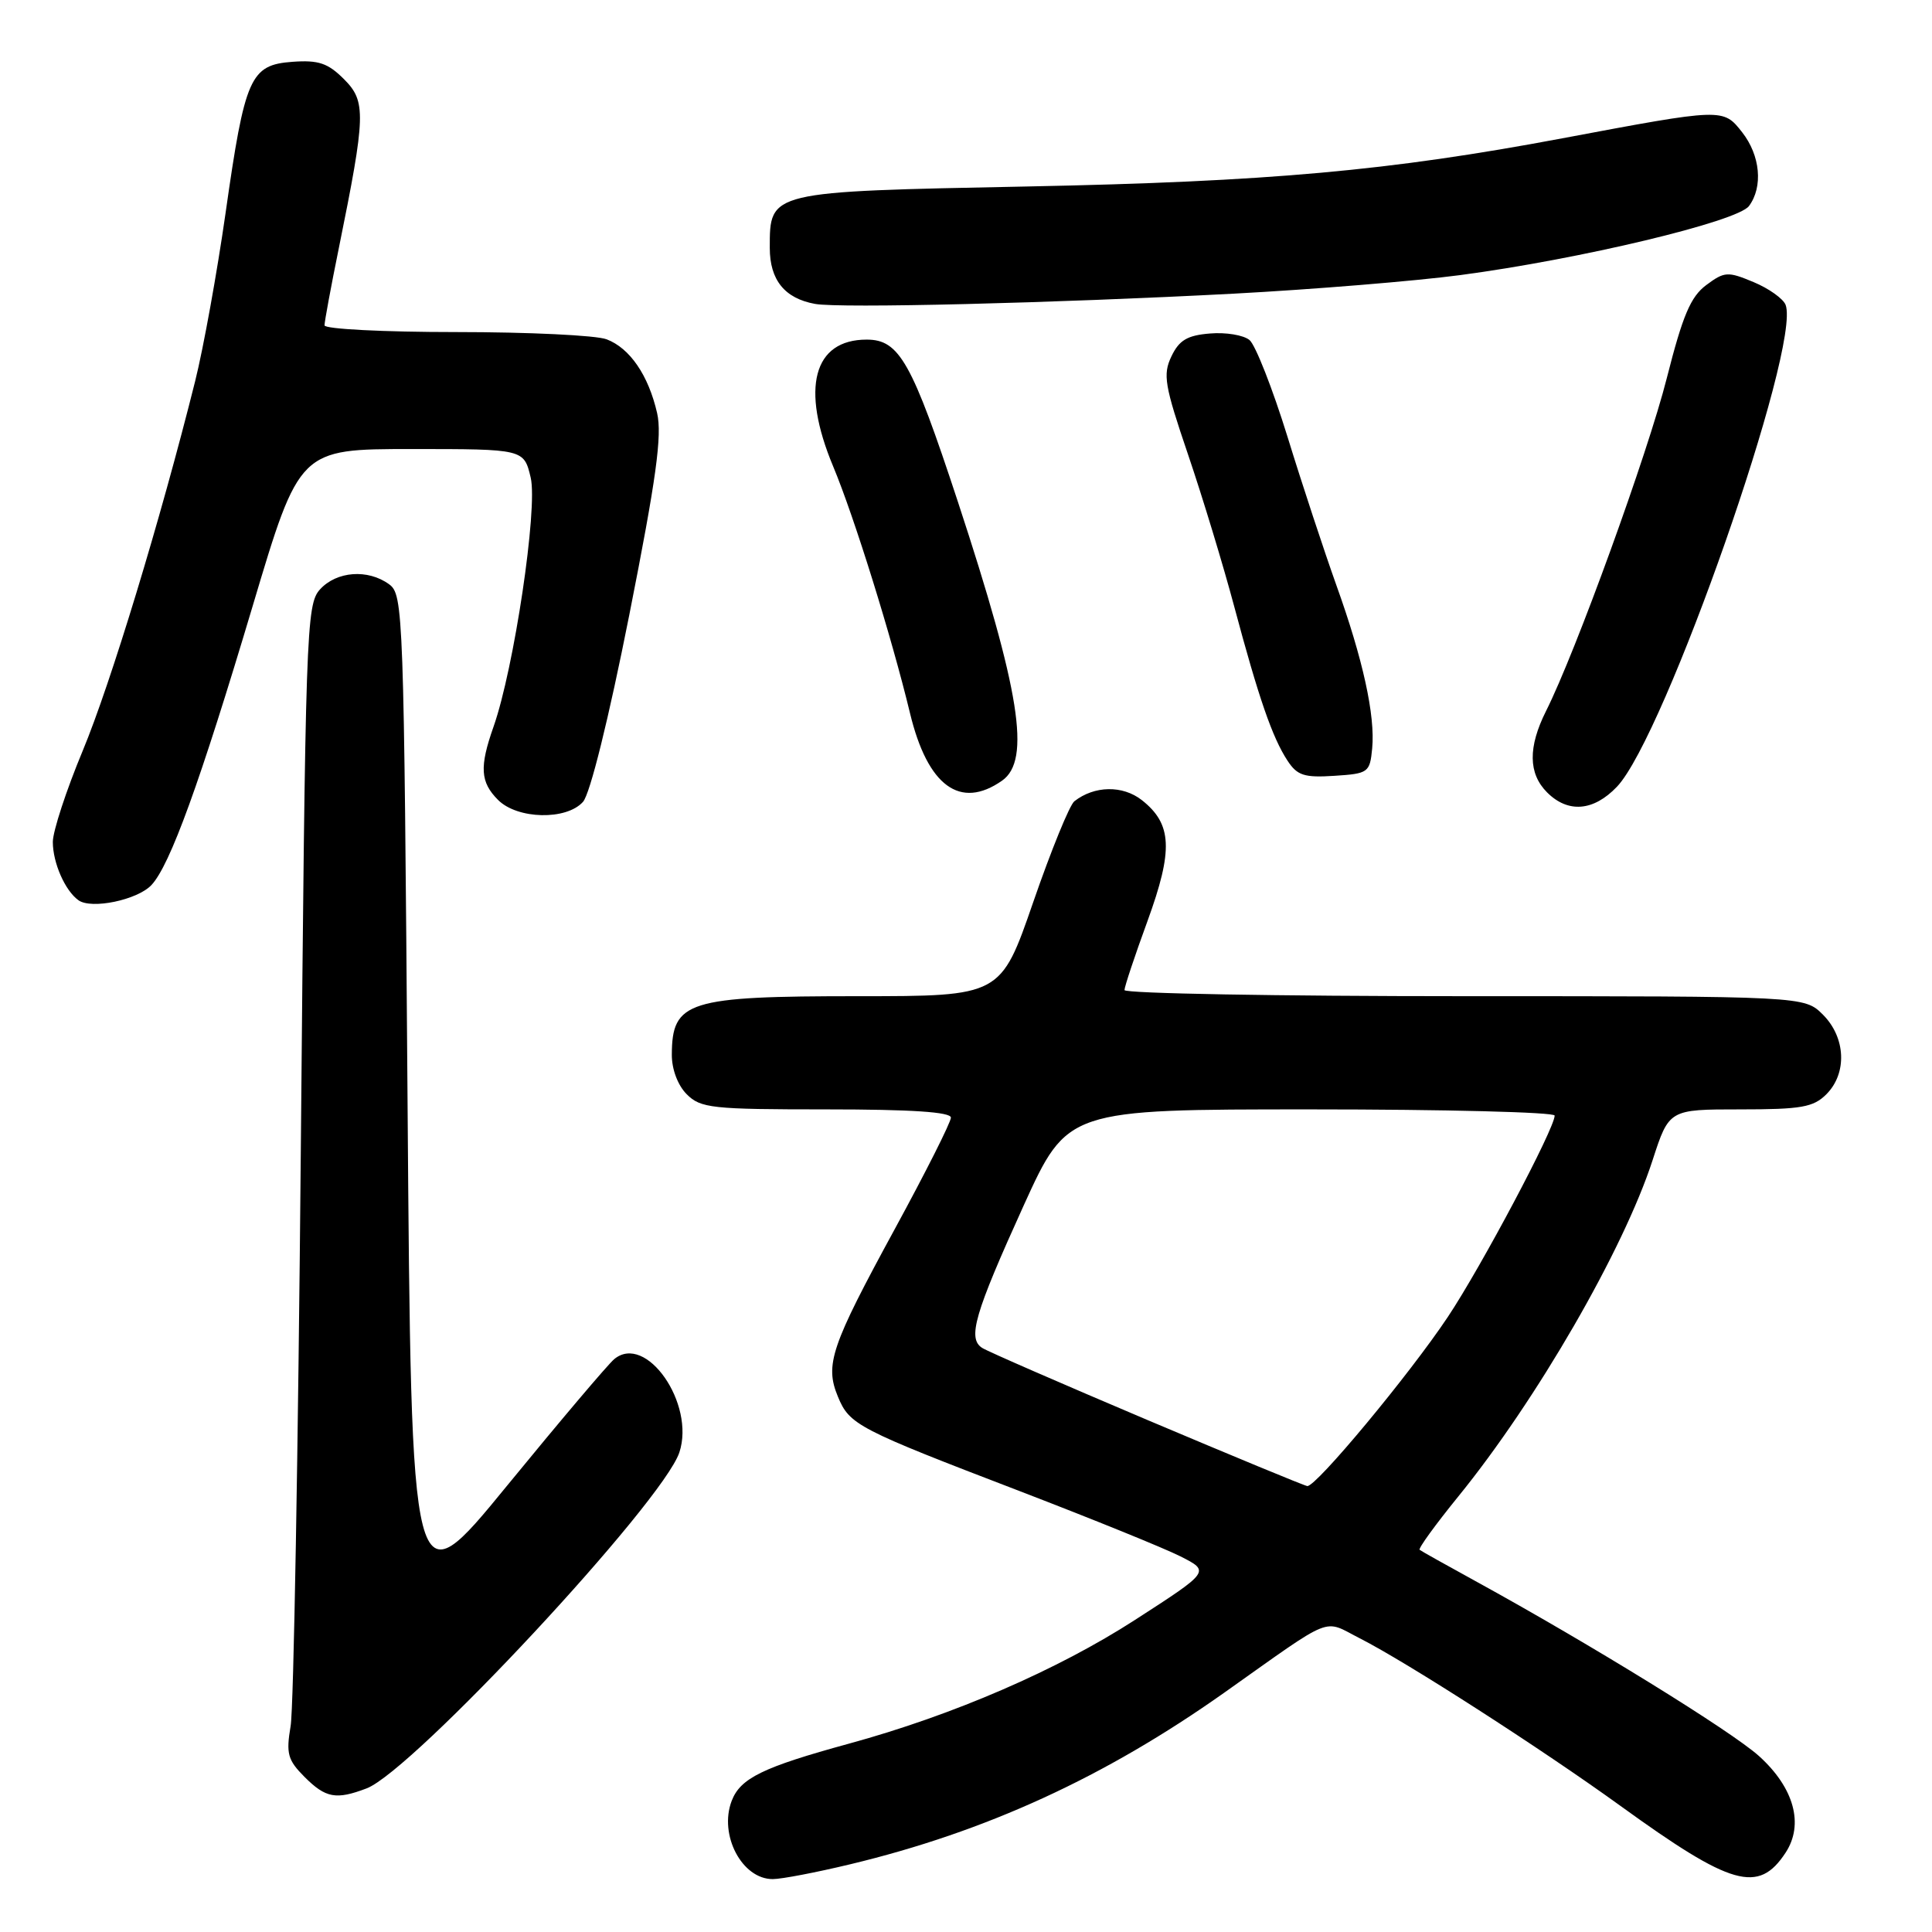 <?xml version="1.0" encoding="UTF-8" standalone="no"?>
<!DOCTYPE svg PUBLIC "-//W3C//DTD SVG 1.1//EN" "http://www.w3.org/Graphics/SVG/1.1/DTD/svg11.dtd" >
<svg xmlns="http://www.w3.org/2000/svg" xmlns:xlink="http://www.w3.org/1999/xlink" version="1.1" viewBox="0 0 256 256">
 <g >
 <path fill="currentColor"
d=" M 112.60 247.04 C 130.63 242.72 146.41 235.48 162.26 224.26 C 176.96 213.85 175.21 214.56 180.17 217.08 C 186.41 220.25 204.27 231.74 214.72 239.29 C 229.45 249.95 233.01 250.96 236.60 245.49 C 239.06 241.74 237.73 236.89 233.08 232.69 C 229.42 229.39 210.72 217.85 195.50 209.50 C 191.65 207.39 188.33 205.53 188.11 205.36 C 187.90 205.19 190.21 202.01 193.24 198.28 C 203.62 185.51 215.12 165.61 218.97 153.75 C 221.16 147.00 221.16 147.00 230.58 147.00 C 238.67 147.00 240.28 146.72 242.00 145.00 C 244.78 142.22 244.58 137.48 241.55 134.45 C 239.09 132.00 239.09 132.00 194.05 132.00 C 169.27 132.00 149.00 131.64 149.00 131.19 C 149.00 130.75 150.37 126.63 152.05 122.04 C 155.48 112.62 155.32 109.19 151.30 106.02 C 148.76 104.03 145.02 104.09 142.36 106.17 C 141.73 106.66 139.28 112.67 136.91 119.53 C 132.60 132.00 132.60 132.00 113.73 132.00 C 91.12 132.00 89.05 132.65 89.02 139.75 C 89.01 141.68 89.81 143.81 91.00 145.00 C 92.84 146.84 94.33 147.00 109.50 147.00 C 120.79 147.00 126.00 147.35 126.00 148.09 C 126.00 148.70 122.66 155.33 118.57 162.84 C 110.10 178.40 109.27 180.83 111.03 185.07 C 112.57 188.80 113.62 189.34 135.14 197.59 C 144.69 201.26 154.27 205.14 156.42 206.23 C 160.35 208.22 160.35 208.22 150.42 214.63 C 140.13 221.28 126.29 227.27 112.50 231.04 C 101.06 234.17 98.10 235.62 96.95 238.63 C 95.23 243.14 98.32 249.01 102.40 248.99 C 103.56 248.99 108.14 248.11 112.60 247.04 Z  M 48.58 236.97 C 54.70 234.64 87.84 199.03 90.02 192.45 C 92.15 185.99 85.60 176.60 81.39 180.09 C 80.56 180.78 74.17 188.33 67.19 196.86 C 54.50 212.38 54.50 212.38 54.00 145.61 C 53.52 80.97 53.44 78.79 51.56 77.42 C 48.75 75.37 44.60 75.68 42.40 78.10 C 40.58 80.12 40.47 83.30 39.86 152.35 C 39.51 192.03 38.91 226.39 38.51 228.70 C 37.89 232.37 38.12 233.21 40.35 235.45 C 43.16 238.26 44.53 238.51 48.58 236.97 Z  M 20.06 117.28 C 22.52 114.67 26.48 103.76 33.48 80.30 C 39.68 59.50 39.68 59.50 54.55 59.50 C 69.42 59.50 69.42 59.50 70.32 63.29 C 71.28 67.36 68.11 88.60 65.39 96.31 C 63.51 101.64 63.64 103.64 66.00 106.00 C 68.57 108.57 75.05 108.71 77.25 106.25 C 78.19 105.20 80.65 95.26 83.38 81.50 C 86.96 63.42 87.75 57.69 87.07 54.73 C 85.92 49.72 83.46 46.13 80.38 44.96 C 79.00 44.43 70.02 44.00 60.43 44.00 C 50.85 44.00 43.00 43.60 43.00 43.11 C 43.00 42.62 43.85 38.01 44.90 32.86 C 48.48 15.22 48.53 13.44 45.58 10.49 C 43.45 8.36 42.21 7.94 38.75 8.19 C 33.16 8.60 32.45 10.21 29.89 28.22 C 28.77 36.07 26.96 46.10 25.86 50.50 C 21.26 68.89 14.66 90.59 10.96 99.48 C 8.78 104.71 7.00 110.15 7.00 111.56 C 7.00 114.33 8.62 118.02 10.40 119.29 C 12.12 120.52 18.20 119.25 20.06 117.28 Z  M 214.25 104.25 C 220.59 97.62 238.70 45.87 236.60 40.39 C 236.28 39.58 234.38 38.22 232.36 37.38 C 228.94 35.95 228.51 35.97 226.09 37.77 C 224.02 39.31 222.97 41.78 220.86 50.10 C 218.34 60.06 208.78 86.42 204.86 94.21 C 202.46 99.00 202.50 102.50 205.00 105.00 C 207.77 107.77 211.15 107.50 214.25 104.25 Z  M 132.78 103.44 C 136.63 100.74 135.18 91.60 126.93 66.50 C 120.82 47.94 119.17 45.00 114.84 45.00 C 107.77 45.00 106.07 51.44 110.39 61.78 C 113.16 68.40 118.14 84.38 120.58 94.50 C 122.91 104.16 127.23 107.33 132.78 103.44 Z  M 181.82 99.18 C 182.24 94.82 180.60 87.35 177.06 77.50 C 175.49 73.10 172.57 64.27 170.60 57.87 C 168.62 51.48 166.35 45.71 165.57 45.06 C 164.78 44.40 162.42 44.01 160.33 44.19 C 157.32 44.43 156.24 45.08 155.22 47.22 C 154.06 49.64 154.31 51.07 157.42 60.22 C 159.34 65.87 162.10 74.96 163.55 80.40 C 166.77 92.45 168.59 97.73 170.60 100.79 C 171.89 102.76 172.82 103.06 176.81 102.80 C 181.32 102.51 181.51 102.37 181.82 99.18 Z  M 163.50 38.91 C 173.95 38.35 187.45 37.25 193.50 36.45 C 209.29 34.36 230.23 29.36 231.75 27.30 C 233.64 24.75 233.25 20.59 230.84 17.52 C 228.32 14.32 228.35 14.32 207.00 18.33 C 184.10 22.63 168.15 24.07 136.10 24.71 C 101.78 25.39 102.00 25.33 102.00 32.85 C 102.00 37.10 103.97 39.54 108.00 40.27 C 111.28 40.87 139.63 40.17 163.50 38.91 Z  M 152.00 188.14 C 140.72 183.36 130.89 179.08 130.15 178.61 C 128.17 177.36 129.12 174.10 135.64 159.74 C 141.44 147.00 141.44 147.00 173.72 147.00 C 191.47 147.00 206.00 147.37 206.00 147.82 C 206.00 149.53 196.29 167.83 191.84 174.51 C 186.71 182.20 174.36 197.05 173.22 196.91 C 172.82 196.86 163.28 192.91 152.00 188.14 Z "/>
</g>
</svg>